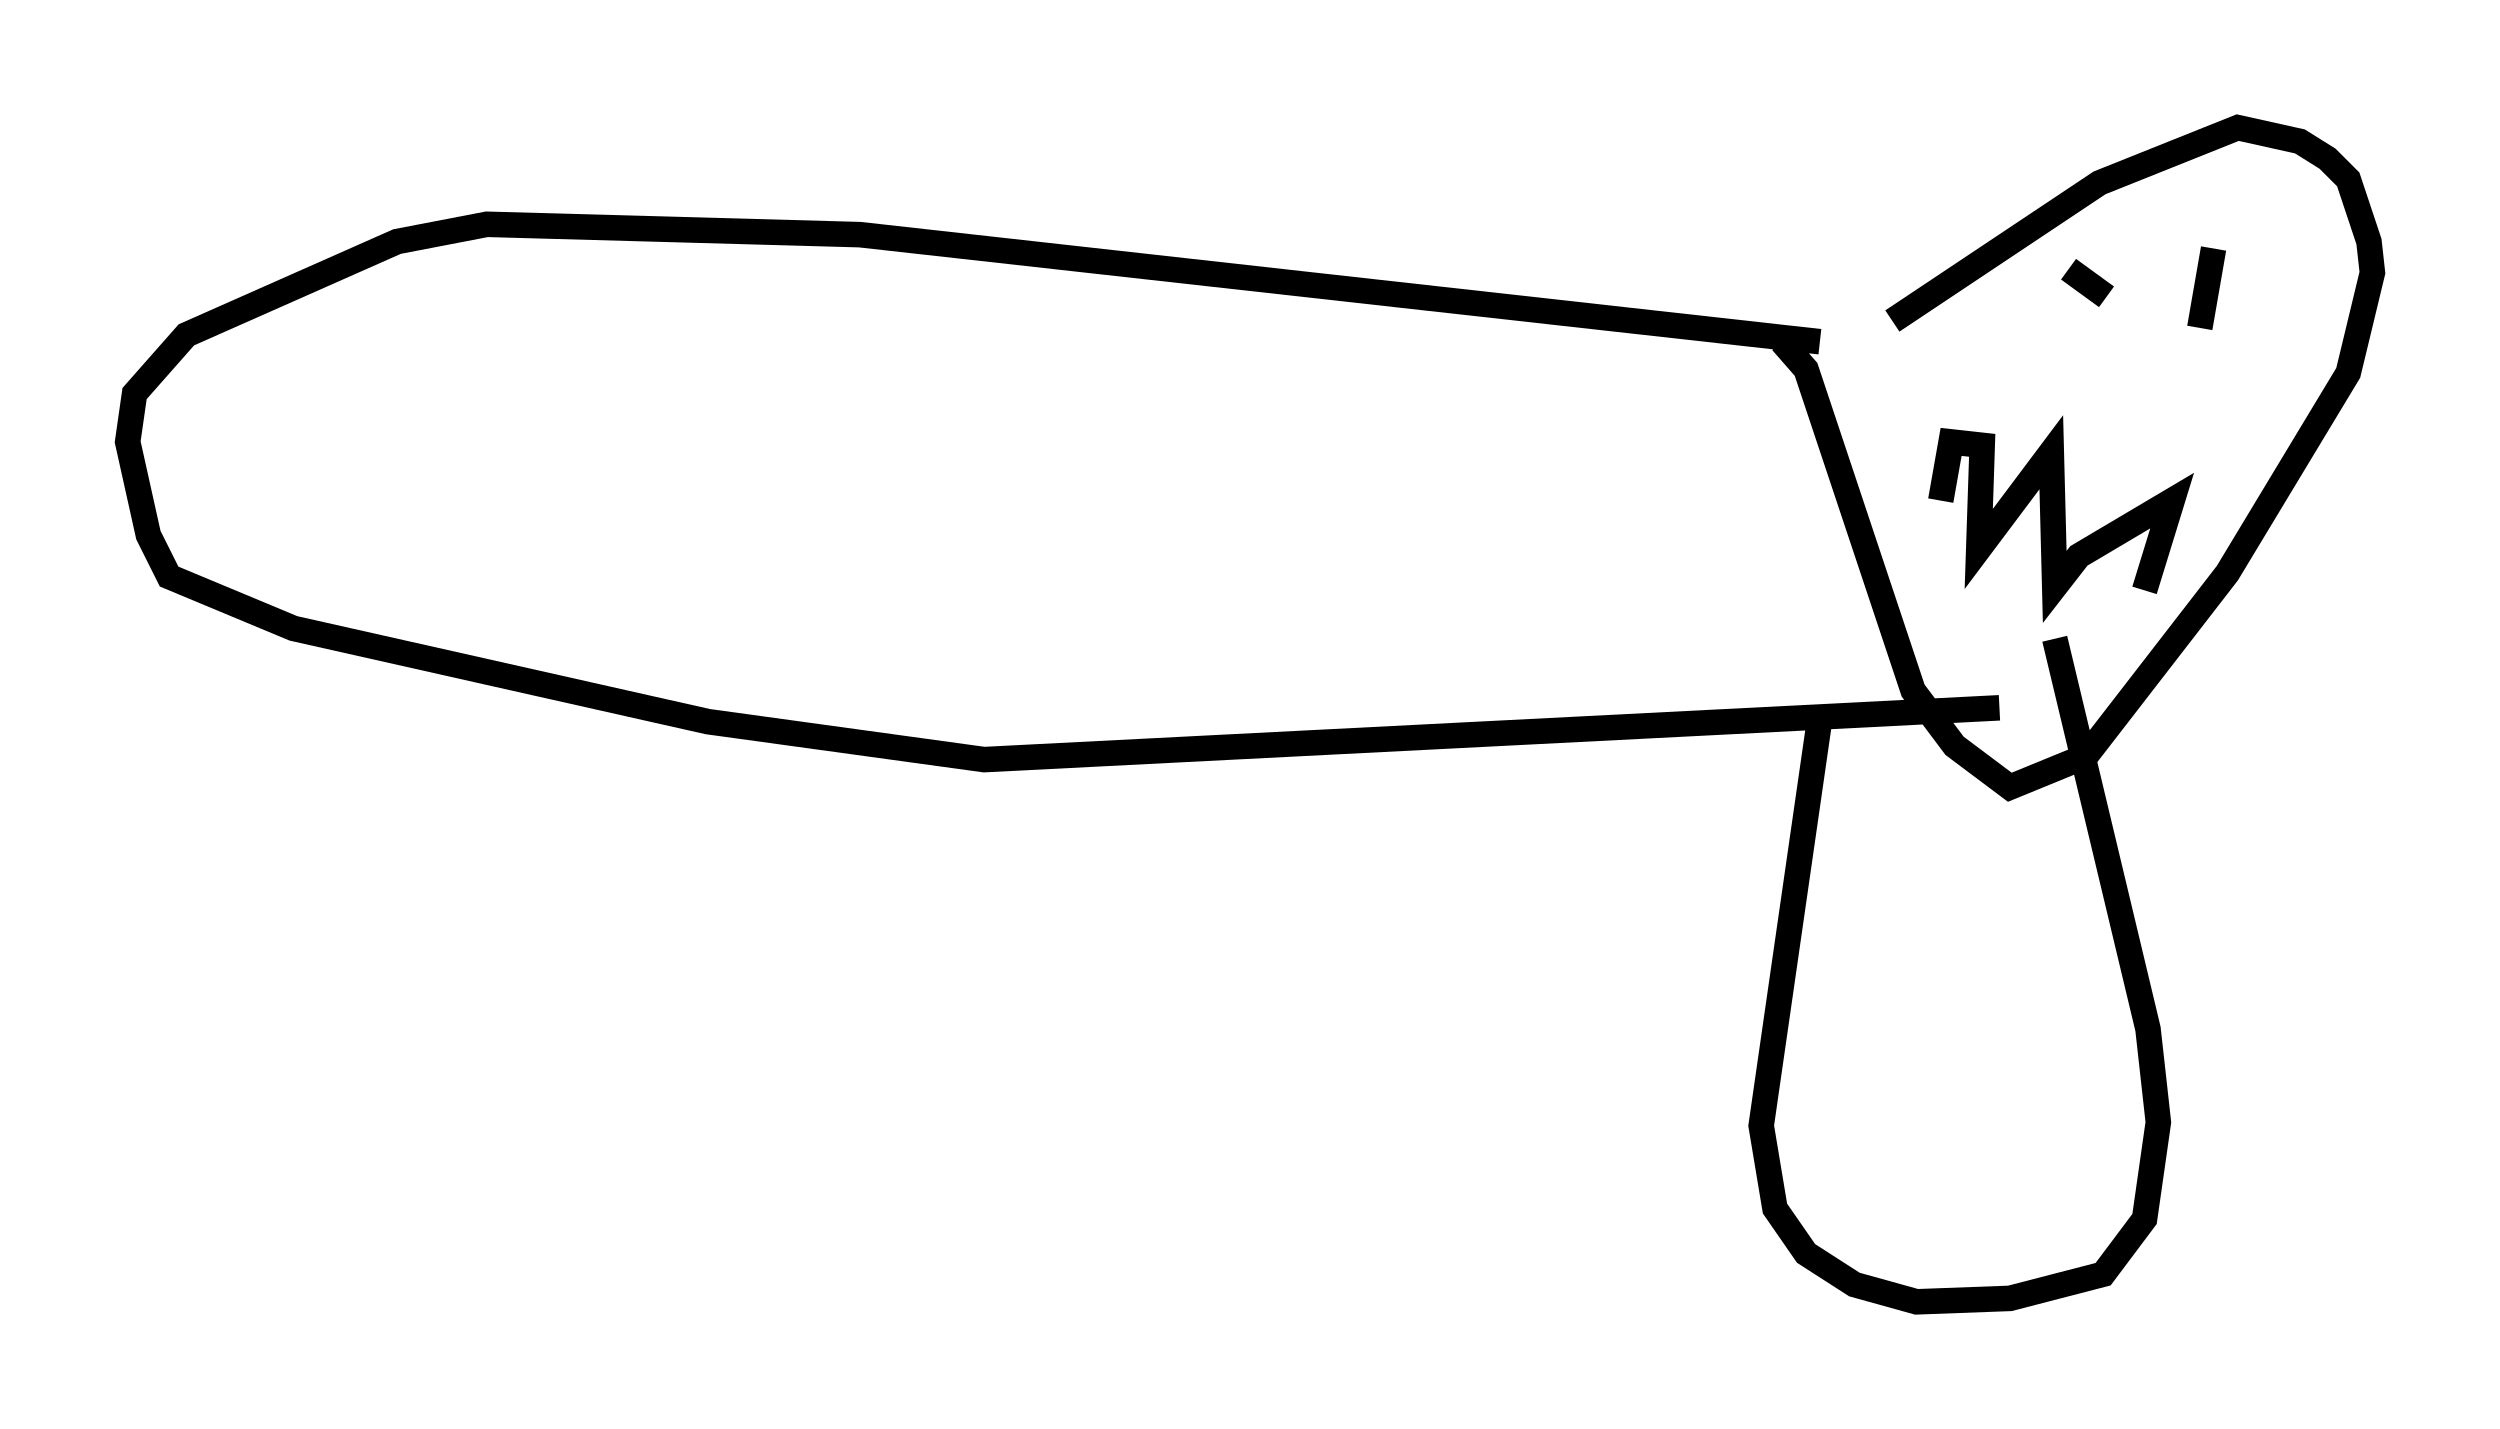 <?xml version="1.0" encoding="utf-8" ?>
<svg baseProfile="full" height="56.008" version="1.1" width="97.956" xmlns="http://www.w3.org/2000/svg" xmlns:ev="http://www.w3.org/2001/xml-events" xmlns:xlink="http://www.w3.org/1999/xlink"><defs /><rect fill="white" height="56.008" width="97.956" x="0" y="0" /><path d="M73.47, 14.066 m0.677, -1.488 l8.119, -5.413 5.413, -2.165 l2.436, 0.541 1.083, 0.677 l0.812, 0.812 0.812, 2.436 l0.135, 1.218 -0.947, 3.924 l-4.736, 7.848 -5.548, 7.172 l-2.977, 1.218 -2.165, -1.624 l-1.624, -2.165 -4.195, -12.584 l-0.947, -1.083 m19.08, -3.654 l0.0, 0.0 m-7.848, 0.812 l1.488, 1.083 m5.413, -2.3 l0.0, 0.0 m-0.947, 0.0 l0.0, 0.0 m-0.812, 3.518 l0.541, -3.112 m0.0, -0.135 l0.0, 0.0 m-10.69, 10.013 l0.406, -2.3 1.218, 0.135 l-0.135, 4.059 2.842, -3.789 l0.135, 5.277 0.947, -1.218 l3.654, -2.165 -1.083, 3.518 m-12.72, -9.743 l-37.618, -4.195 -14.614, -0.406 l-3.518, 0.677 -8.254, 3.654 l-2.03, 2.3 -0.271, 1.894 l0.812, 3.654 0.812, 1.624 l4.871, 2.03 16.238, 3.654 l10.825, 1.488 39.783, -2.03 m-7.036, 0.406 l-2.3, 15.967 0.541, 3.248 l1.218, 1.759 1.894, 1.218 l2.436, 0.677 3.654, -0.135 l3.654, -0.947 1.624, -2.165 l0.541, -3.789 -0.406, -3.654 l-3.654, -15.291 " fill="none" stroke="black" stroke-width="1" /></svg>